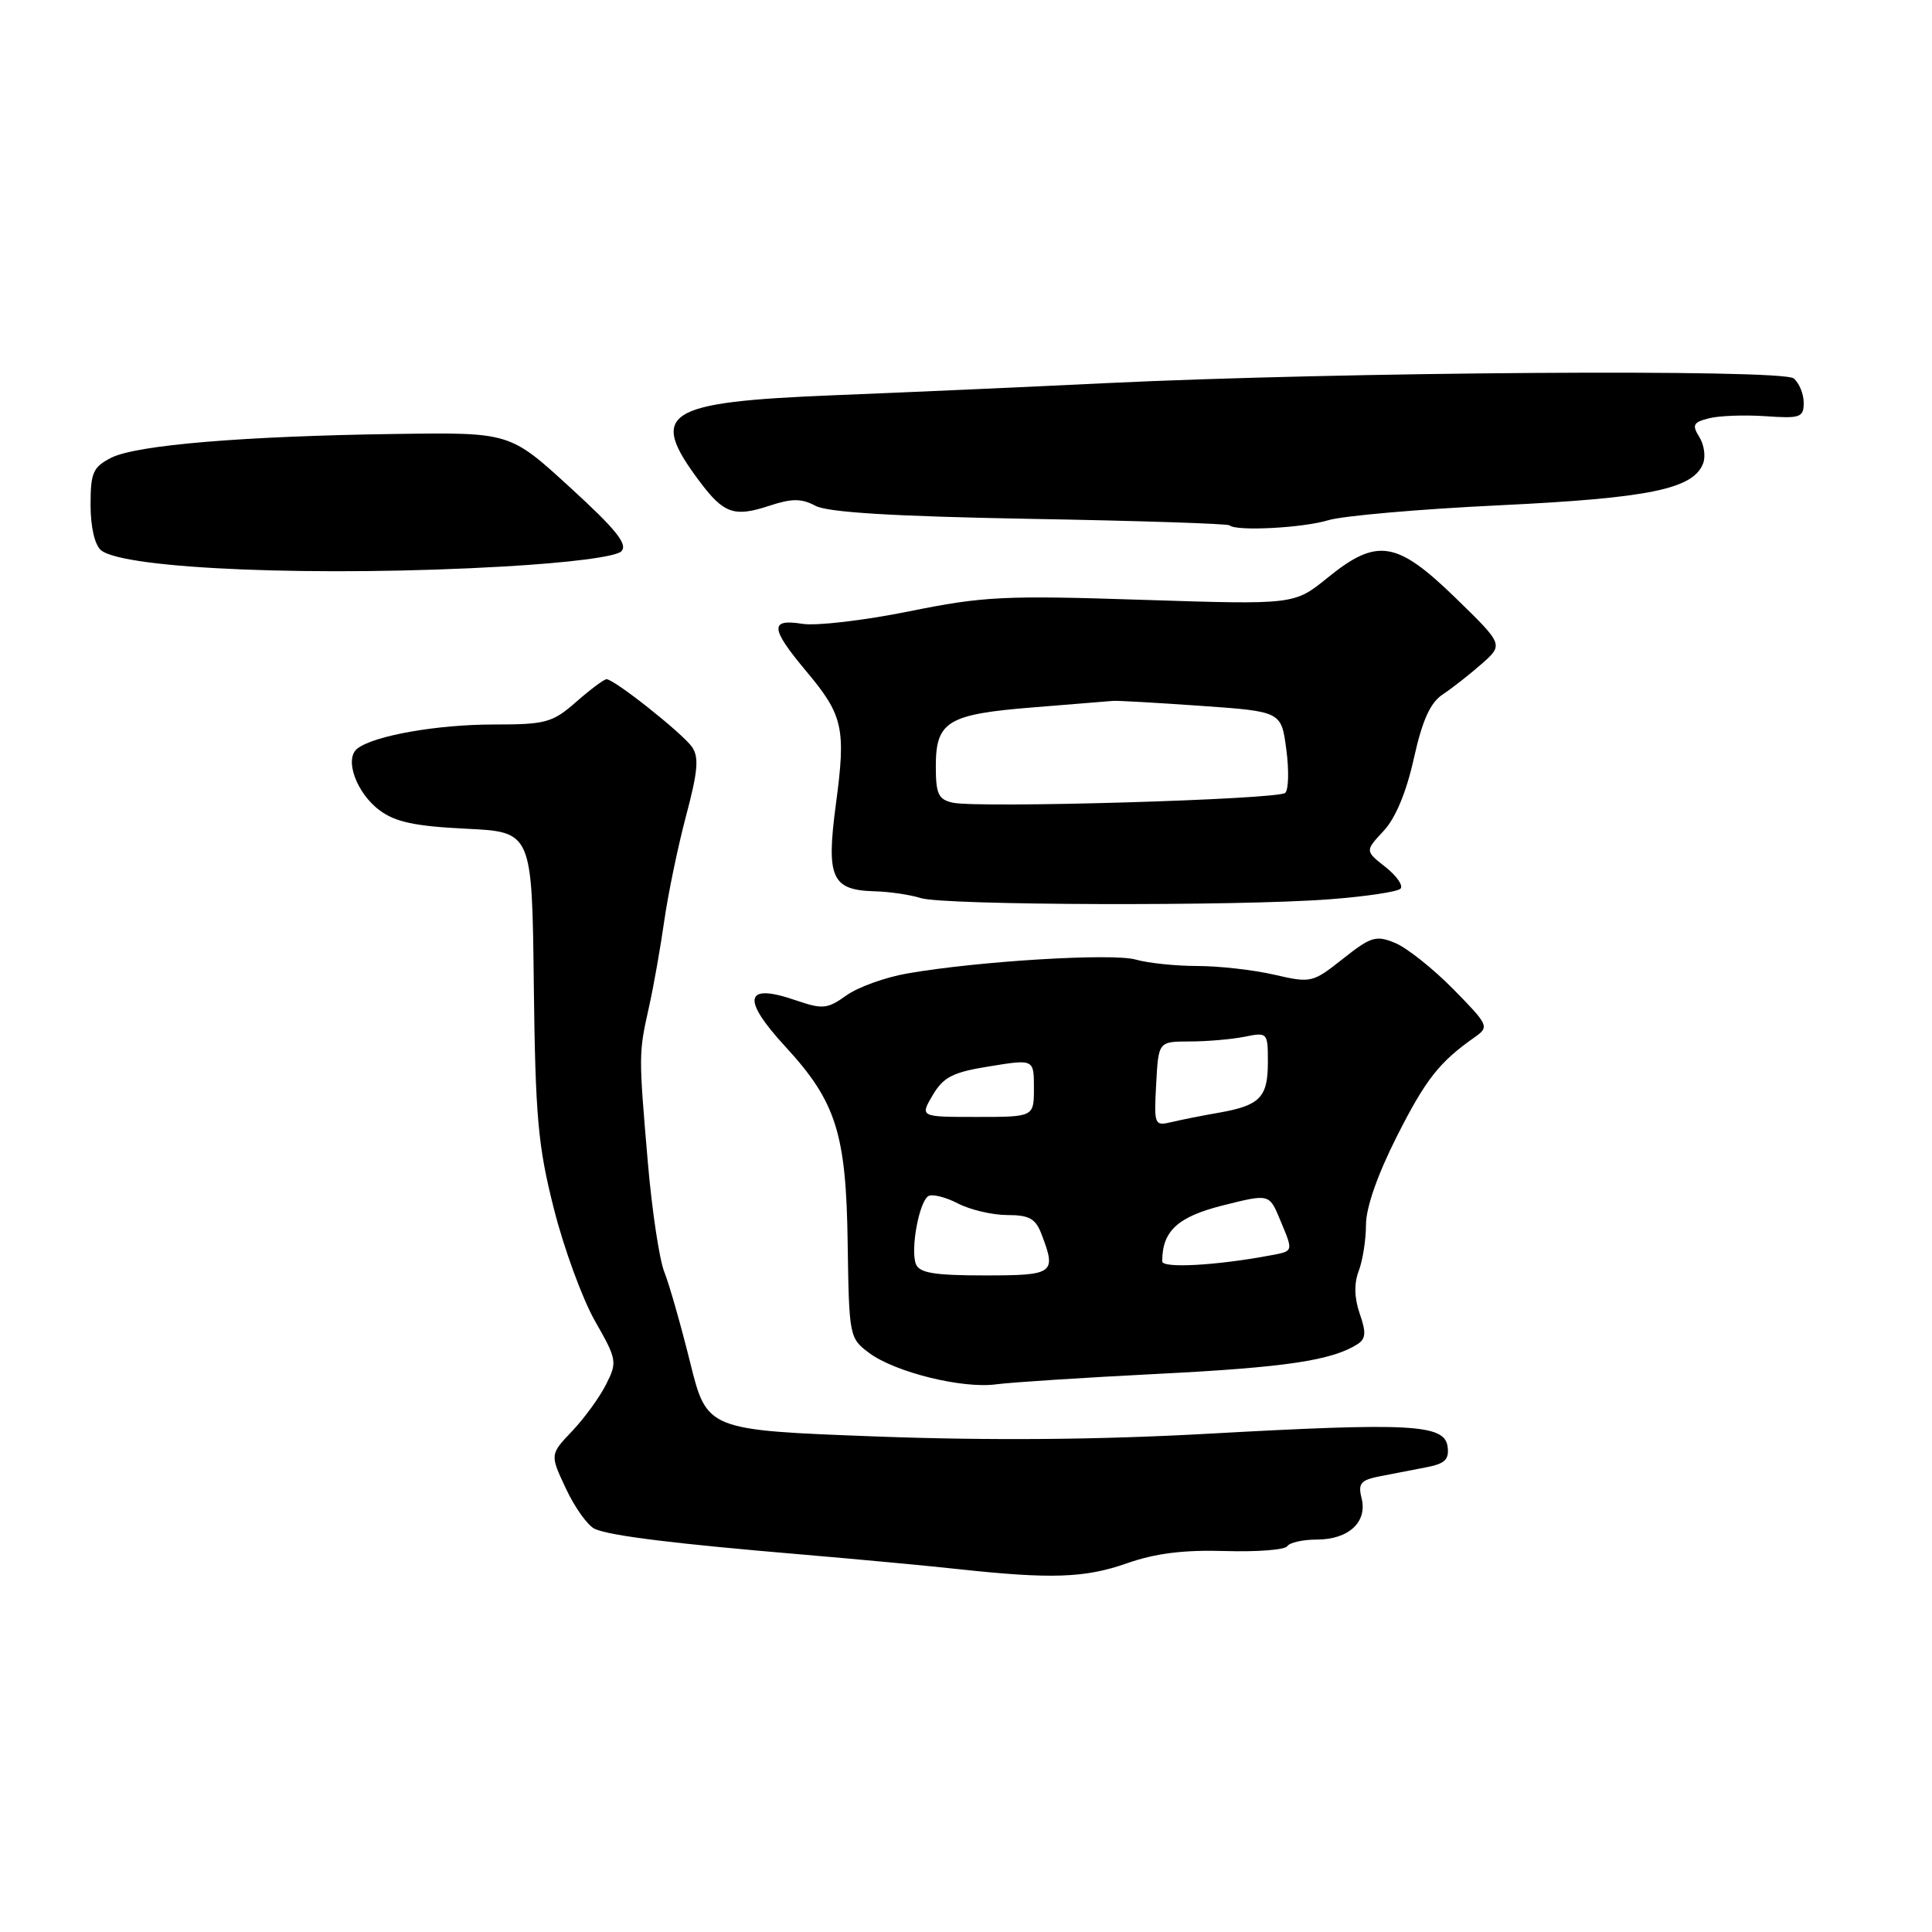 <?xml version="1.0" encoding="UTF-8" standalone="no"?>
<!DOCTYPE svg PUBLIC "-//W3C//DTD SVG 1.1//EN" "http://www.w3.org/Graphics/SVG/1.1/DTD/svg11.dtd" >
<svg xmlns="http://www.w3.org/2000/svg" xmlns:xlink="http://www.w3.org/1999/xlink" version="1.1" viewBox="0 0 256 256">
 <g >
 <path fill="currentColor"
d=" M 149.34 207.14 C 153.09 205.82 156.88 205.35 162.33 205.52 C 166.57 205.65 170.27 205.36 170.57 204.88 C 170.87 204.40 172.63 204.00 174.49 204.00 C 178.69 204.00 181.21 201.68 180.42 198.53 C 179.92 196.54 180.29 196.11 182.92 195.60 C 184.61 195.27 187.38 194.73 189.06 194.41 C 191.48 193.94 192.05 193.37 191.81 191.66 C 191.39 188.72 186.94 188.48 160.00 189.98 C 145.52 190.78 131.18 190.90 116.09 190.34 C 93.67 189.50 93.67 189.50 91.44 180.50 C 90.21 175.55 88.67 170.15 88.01 168.50 C 87.36 166.85 86.38 160.32 85.84 154.00 C 84.62 139.73 84.62 139.60 85.98 133.50 C 86.60 130.75 87.51 125.58 88.02 122.00 C 88.53 118.42 89.83 112.16 90.91 108.09 C 92.48 102.20 92.64 100.32 91.69 98.97 C 90.41 97.15 81.40 90.00 80.37 90.00 C 80.04 90.00 78.23 91.35 76.35 93.00 C 73.20 95.76 72.34 96.00 65.41 96.00 C 57.92 96.00 49.54 97.48 47.35 99.19 C 45.59 100.55 47.22 105.08 50.30 107.37 C 52.37 108.92 54.99 109.48 61.75 109.81 C 70.50 110.23 70.50 110.23 70.73 130.43 C 70.94 148.02 71.28 151.86 73.40 160.19 C 74.73 165.46 77.19 172.15 78.85 175.06 C 81.74 180.13 81.81 180.48 80.32 183.42 C 79.47 185.12 77.45 187.90 75.82 189.62 C 72.86 192.73 72.86 192.73 75.01 197.29 C 76.18 199.79 77.90 202.18 78.82 202.59 C 80.88 203.51 89.42 204.56 106.50 206.00 C 113.65 206.61 122.88 207.47 127.00 207.92 C 139.29 209.25 143.77 209.10 149.34 207.14 Z  M 153.50 182.04 C 170.32 181.19 176.51 180.27 179.89 178.10 C 180.98 177.40 181.04 176.56 180.17 174.07 C 179.45 171.98 179.40 170.08 180.04 168.40 C 180.57 167.01 181.00 164.25 181.00 162.26 C 181.00 160.02 182.55 155.59 185.09 150.58 C 188.93 142.98 190.71 140.73 195.47 137.39 C 197.35 136.06 197.23 135.81 192.56 131.06 C 189.88 128.34 186.42 125.59 184.87 124.95 C 182.34 123.90 181.66 124.10 177.95 127.04 C 173.92 130.23 173.72 130.28 168.84 129.15 C 166.09 128.52 161.52 128.00 158.67 128.00 C 155.82 128.00 152.14 127.62 150.49 127.15 C 147.41 126.27 129.59 127.35 120.22 128.99 C 117.32 129.49 113.68 130.80 112.15 131.90 C 109.61 133.71 109.00 133.76 105.43 132.54 C 98.65 130.20 98.19 132.31 104.09 138.71 C 110.79 145.99 112.12 150.18 112.32 164.70 C 112.50 177.06 112.55 177.32 115.15 179.26 C 118.58 181.83 127.54 184.04 132.00 183.43 C 133.93 183.17 143.60 182.54 153.50 182.04 Z  M 176.17 119.16 C 180.93 118.80 185.16 118.17 185.57 117.76 C 185.97 117.36 185.08 116.07 183.59 114.89 C 180.87 112.75 180.87 112.75 183.32 110.12 C 184.90 108.45 186.35 104.98 187.34 100.50 C 188.48 95.39 189.52 93.10 191.19 92.00 C 192.44 91.17 194.76 89.35 196.35 87.95 C 199.22 85.41 199.22 85.41 192.86 79.22 C 185.06 71.64 182.46 71.23 175.89 76.57 C 171.50 80.13 171.50 80.13 151.39 79.48 C 133.08 78.88 130.31 79.01 120.45 81.01 C 114.50 82.21 108.14 82.96 106.31 82.66 C 101.96 81.96 102.07 83.26 106.83 88.94 C 111.73 94.78 112.11 96.49 110.76 106.56 C 109.46 116.30 110.19 117.94 115.87 118.10 C 117.87 118.15 120.62 118.56 122.00 119.00 C 125.03 119.97 164.08 120.09 176.17 119.16 Z  M 66.83 75.06 C 75.49 74.56 81.63 73.77 82.33 73.05 C 83.23 72.14 81.64 70.16 75.53 64.58 C 67.57 57.29 67.57 57.29 52.53 57.50 C 32.24 57.78 18.07 58.97 14.75 60.65 C 12.32 61.89 12.00 62.62 12.00 66.90 C 12.00 69.82 12.55 72.21 13.39 72.91 C 16.41 75.42 42.50 76.47 66.83 75.06 Z  M 176.01 68.93 C 177.93 68.35 188.16 67.45 198.75 66.95 C 218.54 66.00 224.37 64.80 225.67 61.41 C 226.03 60.49 225.80 58.90 225.16 57.89 C 224.17 56.30 224.36 55.95 226.47 55.42 C 227.82 55.08 231.19 54.96 233.96 55.15 C 238.54 55.47 239.00 55.31 239.00 53.37 C 239.00 52.20 238.40 50.75 237.67 50.14 C 236.14 48.87 177.55 49.27 146.50 50.77 C 136.05 51.28 119.86 52.00 110.53 52.37 C 87.98 53.28 85.85 54.65 92.72 63.82 C 95.91 68.07 97.29 68.55 101.93 67.02 C 104.95 66.03 106.18 66.03 108.05 67.02 C 109.67 67.89 118.33 68.42 136.44 68.75 C 150.77 69.00 162.69 69.39 162.92 69.61 C 163.78 70.42 172.65 69.96 176.01 68.93 Z  M 121.36 167.49 C 120.62 165.57 121.78 159.25 123.01 158.49 C 123.52 158.18 125.28 158.61 126.92 159.46 C 128.56 160.31 131.51 161.00 133.48 161.00 C 136.39 161.00 137.23 161.47 138.02 163.57 C 140.00 168.76 139.66 169.00 130.47 169.00 C 123.79 169.00 121.81 168.67 121.36 167.49 Z  M 154.00 167.14 C 154.00 163.12 156.03 161.24 162.01 159.73 C 168.18 158.18 168.18 158.18 169.59 161.56 C 171.41 165.92 171.46 165.76 168.25 166.36 C 161.16 167.69 154.00 168.08 154.00 167.14 Z  M 153.20 143.63 C 153.50 138.01 153.50 138.01 157.62 138.00 C 159.89 138.00 163.16 137.72 164.88 137.38 C 167.96 136.76 168.00 136.80 168.00 140.75 C 168.00 145.41 166.96 146.48 161.50 147.44 C 159.30 147.82 156.46 148.39 155.20 148.69 C 152.97 149.22 152.90 149.05 153.20 143.63 Z  M 123.59 145.11 C 125.02 142.70 126.25 142.07 131.15 141.29 C 137.00 140.34 137.00 140.34 137.00 144.17 C 137.00 148.00 137.00 148.00 129.44 148.00 C 121.89 148.00 121.89 148.00 123.59 145.11 Z  M 126.25 106.36 C 124.34 105.94 124.00 105.21 124.00 101.55 C 124.00 95.58 125.56 94.64 136.90 93.73 C 142.18 93.31 146.95 92.92 147.50 92.87 C 148.05 92.82 153.29 93.12 159.14 93.53 C 169.78 94.28 169.78 94.28 170.44 99.29 C 170.81 102.04 170.75 104.64 170.30 105.06 C 169.38 105.94 129.66 107.11 126.25 106.36 Z "/>
</g>
</svg>